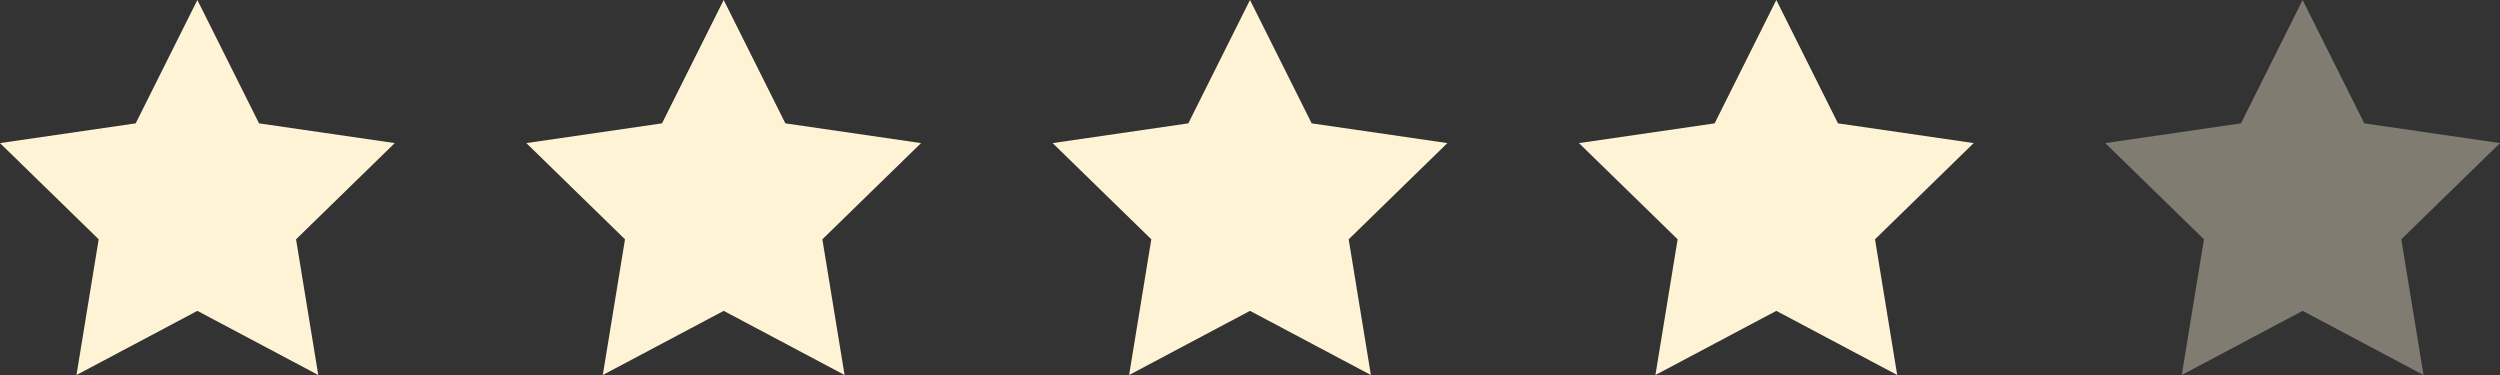<svg xmlns="http://www.w3.org/2000/svg" width="76" height="11.4" viewBox="0 0 76 11.4">
  <rect x="0" y="0" width="76" height="11.4" fill="#333333" stroke="none"/>
  <defs>
    <style>
      .cls-1 {
        fill: #fff3d6;
      }

      .cls-2 {
        fill: rgba(255,243,214,0.38);
      }
    </style>
  </defs>
  <g id="Group_36" data-name="Group 36" transform="translate(-232 -466)">
    <path id="Path_157" data-name="Path 157" class="cls-1" d="M6,0,7.875,3.75,12,4.35,9,7.275,9.675,11.4,6,9.45,2.325,11.4,3,7.275,0,4.35l4.125-.6Z" transform="translate(232 466)"/>
    <path id="Path_158" data-name="Path 158" class="cls-1" d="M6,0,7.875,3.75,12,4.35,9,7.275,9.675,11.4,6,9.45,2.325,11.4,3,7.275,0,4.35l4.125-.6Z" transform="translate(248 466)"/>
    <path id="Path_159" data-name="Path 159" class="cls-1" d="M6,0,7.875,3.75,12,4.35,9,7.275,9.675,11.4,6,9.45,2.325,11.4,3,7.275,0,4.35l4.125-.6Z" transform="translate(264 466)"/>
    <path id="Path_160" data-name="Path 160" class="cls-1" d="M6,0,7.875,3.75,12,4.35,9,7.275,9.675,11.4,6,9.45,2.325,11.4,3,7.275,0,4.35l4.125-.6Z" transform="translate(280 466)"/>
    <path id="Path_161" data-name="Path 161" class="cls-2" d="M6,0,7.875,3.75,12,4.35,9,7.275,9.675,11.4,6,9.45,2.325,11.4,3,7.275,0,4.35l4.125-.6Z" transform="translate(296 466)"/>
  </g>
</svg>
